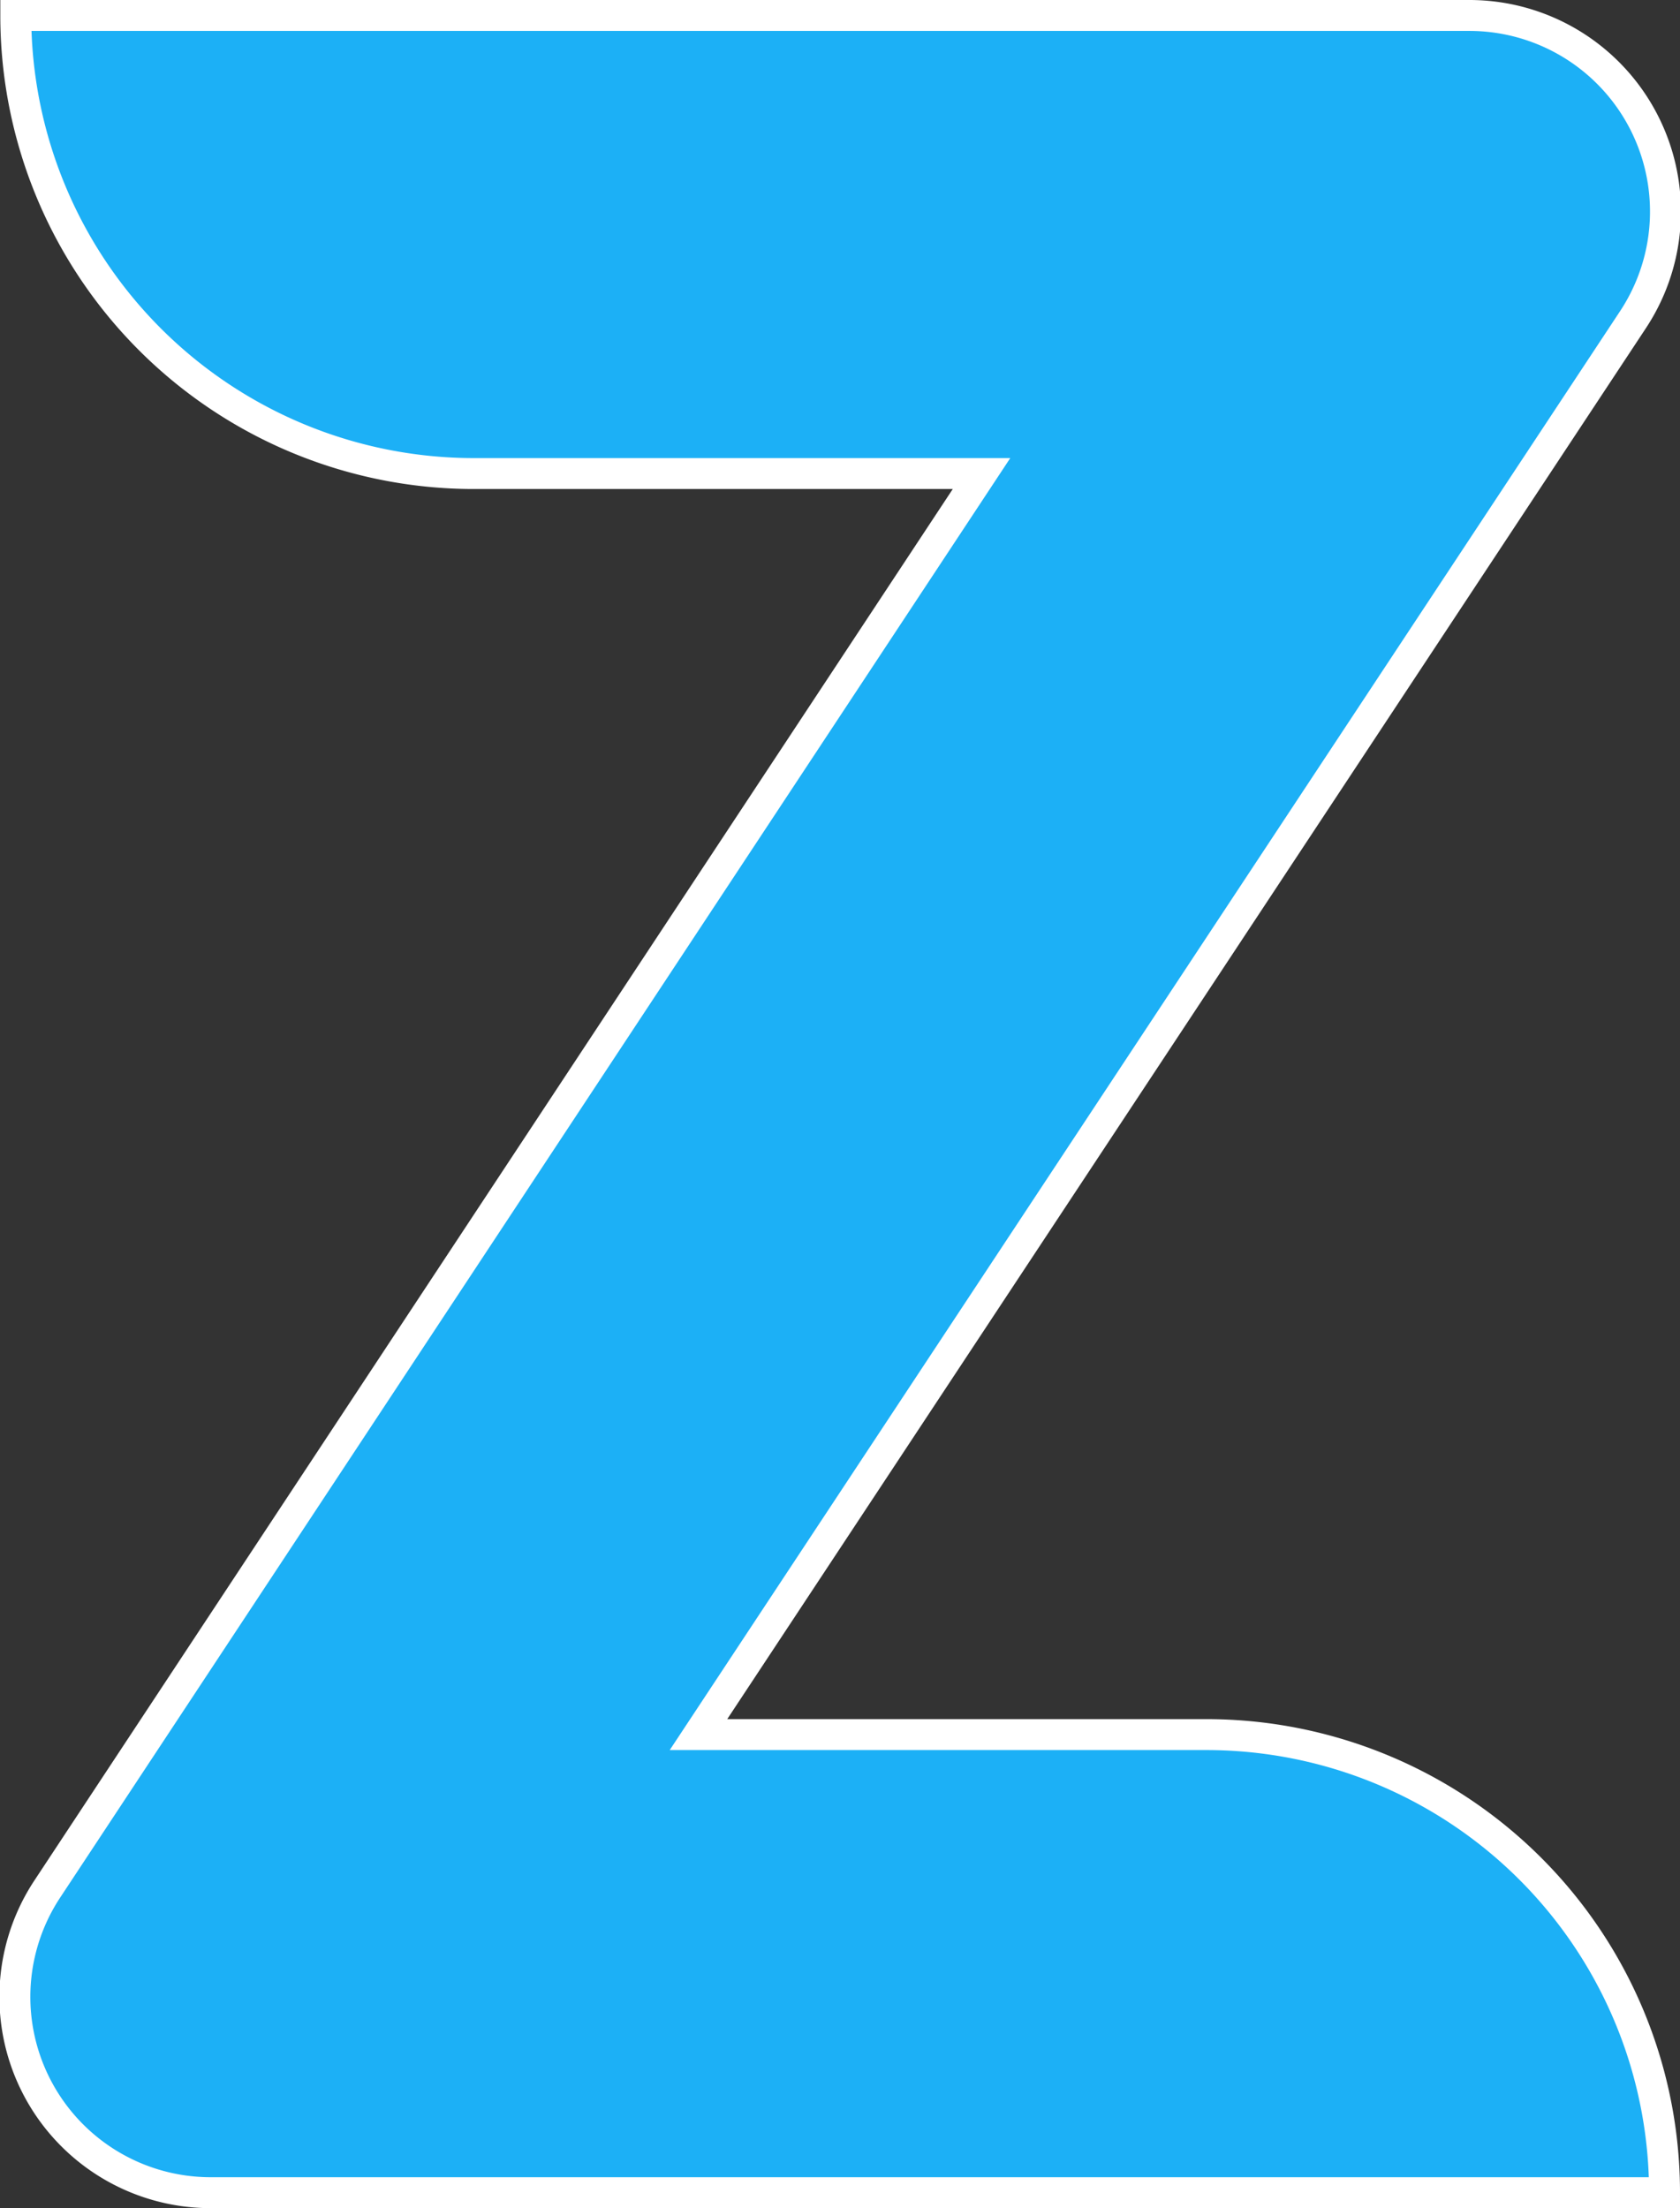 <svg xmlns="http://www.w3.org/2000/svg" viewBox="0 0 54.31 71.39"><rect x="0" y="0" width="54.31" height="71.39" fill="#333333" stroke="none"/><defs><style>.cls-1{fill:#1cb0f6;stroke:#fff;stroke-miterlimit:10;}</style></defs><title>z</title><g id="Layer_2" data-name="Layer 2"><g id="Layer_1-2" data-name="Layer 1"><path class="cls-1" d="M22.58,56.08H39A14.81,14.81,0,0,1,53.81,70.89h-47a6.33,6.33,0,0,1-5.28-9.82L31.73,15.31H15.32A14.81,14.81,0,0,1,.51.5h47a6.34,6.34,0,0,1,5.29,9.82Z"/></g></g></svg>